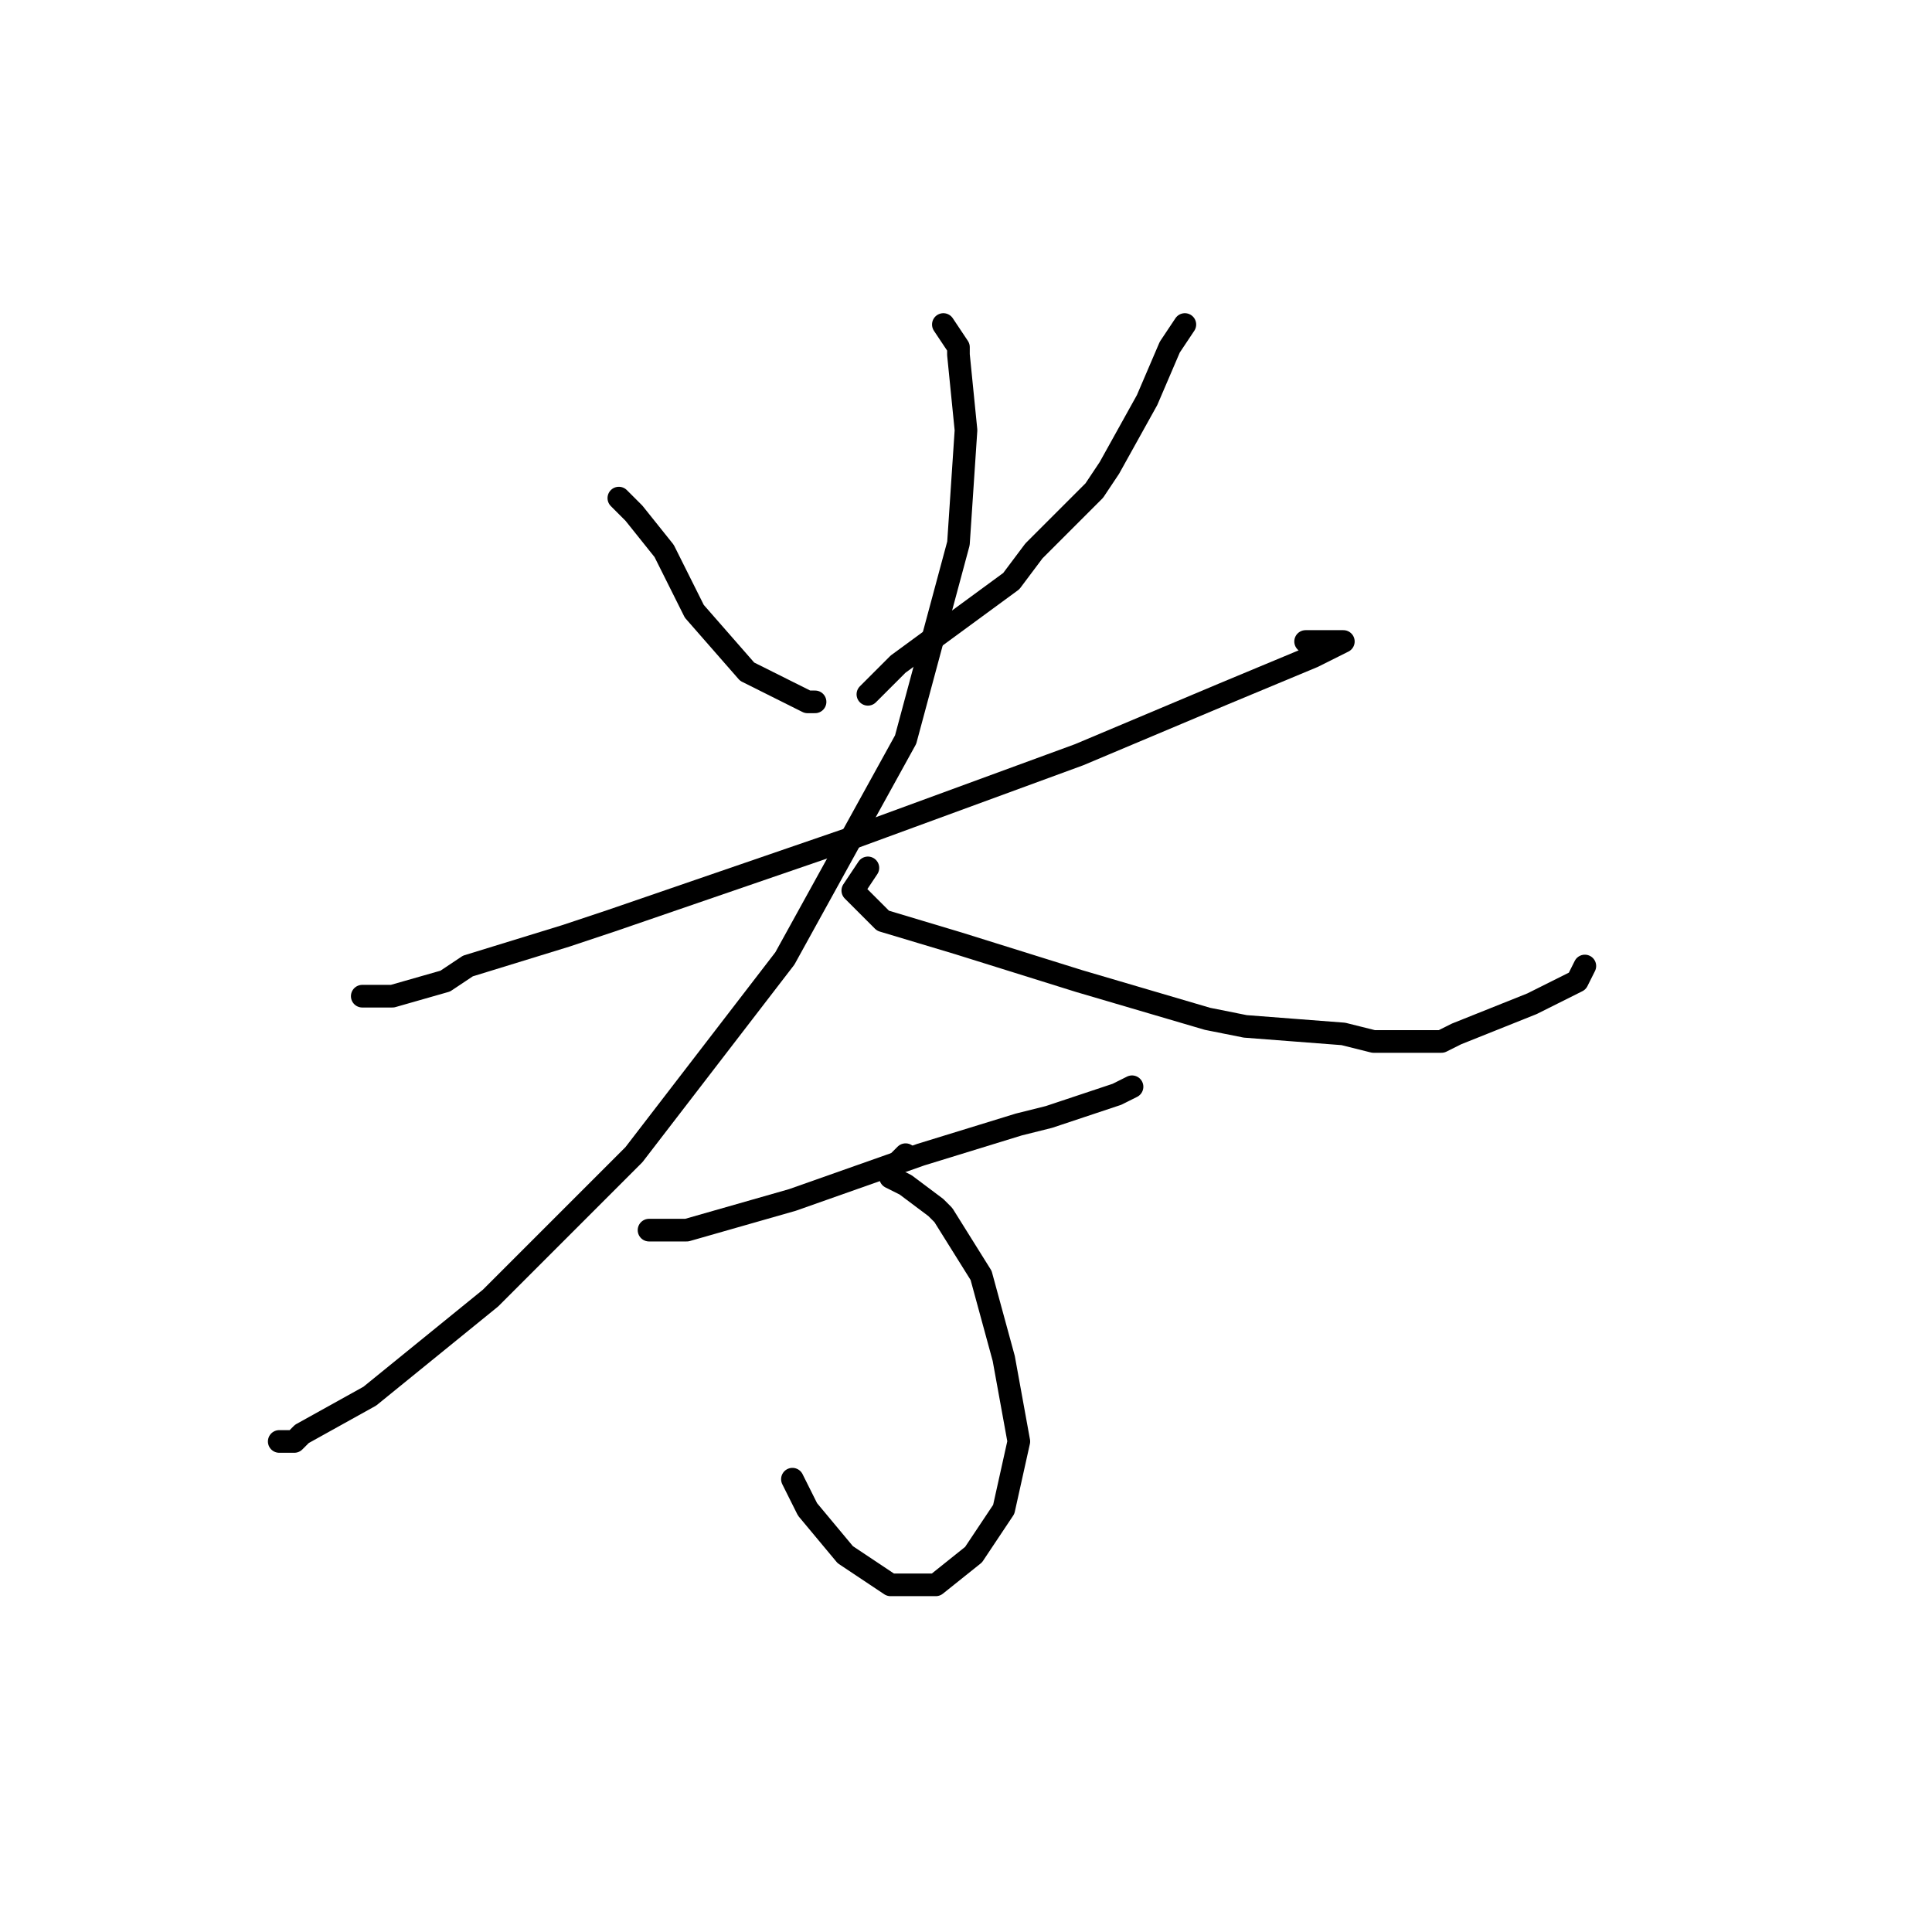 <?xml version="1.0" standalone="no"?>
    <svg width="256" height="256" xmlns="http://www.w3.org/2000/svg" version="1.1">
    <polyline stroke="black" stroke-width="3" stroke-linecap="round" fill="transparent" stroke-linejoin="round" points="82 66 84 68 88 73 92 81 99 89 107 93 108 93 108 93 " />
        <polyline stroke="black" stroke-width="3" stroke-linecap="round" fill="transparent" stroke-linejoin="round" points="157 43 155 46 152 53 147 62 145 65 137 73 134 77 119 88 115 92 115 92 " />
        <polyline stroke="black" stroke-width="3" stroke-linecap="round" fill="transparent" stroke-linejoin="round" points="48 132 52 132 59 130 62 128 75 124 81 122 113 111 143 100 162 92 174 87 178 85 177 85 173 85 173 85 " />
        <polyline stroke="black" stroke-width="3" stroke-linecap="round" fill="transparent" stroke-linejoin="round" points="125 43 127 46 127 47 128 57 127 72 120 98 104 127 84 153 65 172 49 185 40 190 39 191 37 191 37 191 " />
        <polyline stroke="black" stroke-width="3" stroke-linecap="round" fill="transparent" stroke-linejoin="round" points="115 115 113 118 117 122 127 125 143 130 160 135 165 136 178 137 182 138 191 138 193 137 203 133 209 130 210 128 210 128 " />
        <polyline stroke="black" stroke-width="3" stroke-linecap="round" fill="transparent" stroke-linejoin="round" points="86 163 91 163 105 159 122 153 135 149 139 148 148 145 150 144 148 145 148 145 " />
        <polyline stroke="black" stroke-width="3" stroke-linecap="round" fill="transparent" stroke-linejoin="round" points="120 153 118 155 118 156 120 157 124 160 125 161 130 169 133 180 135 191 133 200 129 206 124 210 120 210 118 210 112 206 107 200 105 196 105 196 " />
        </svg>